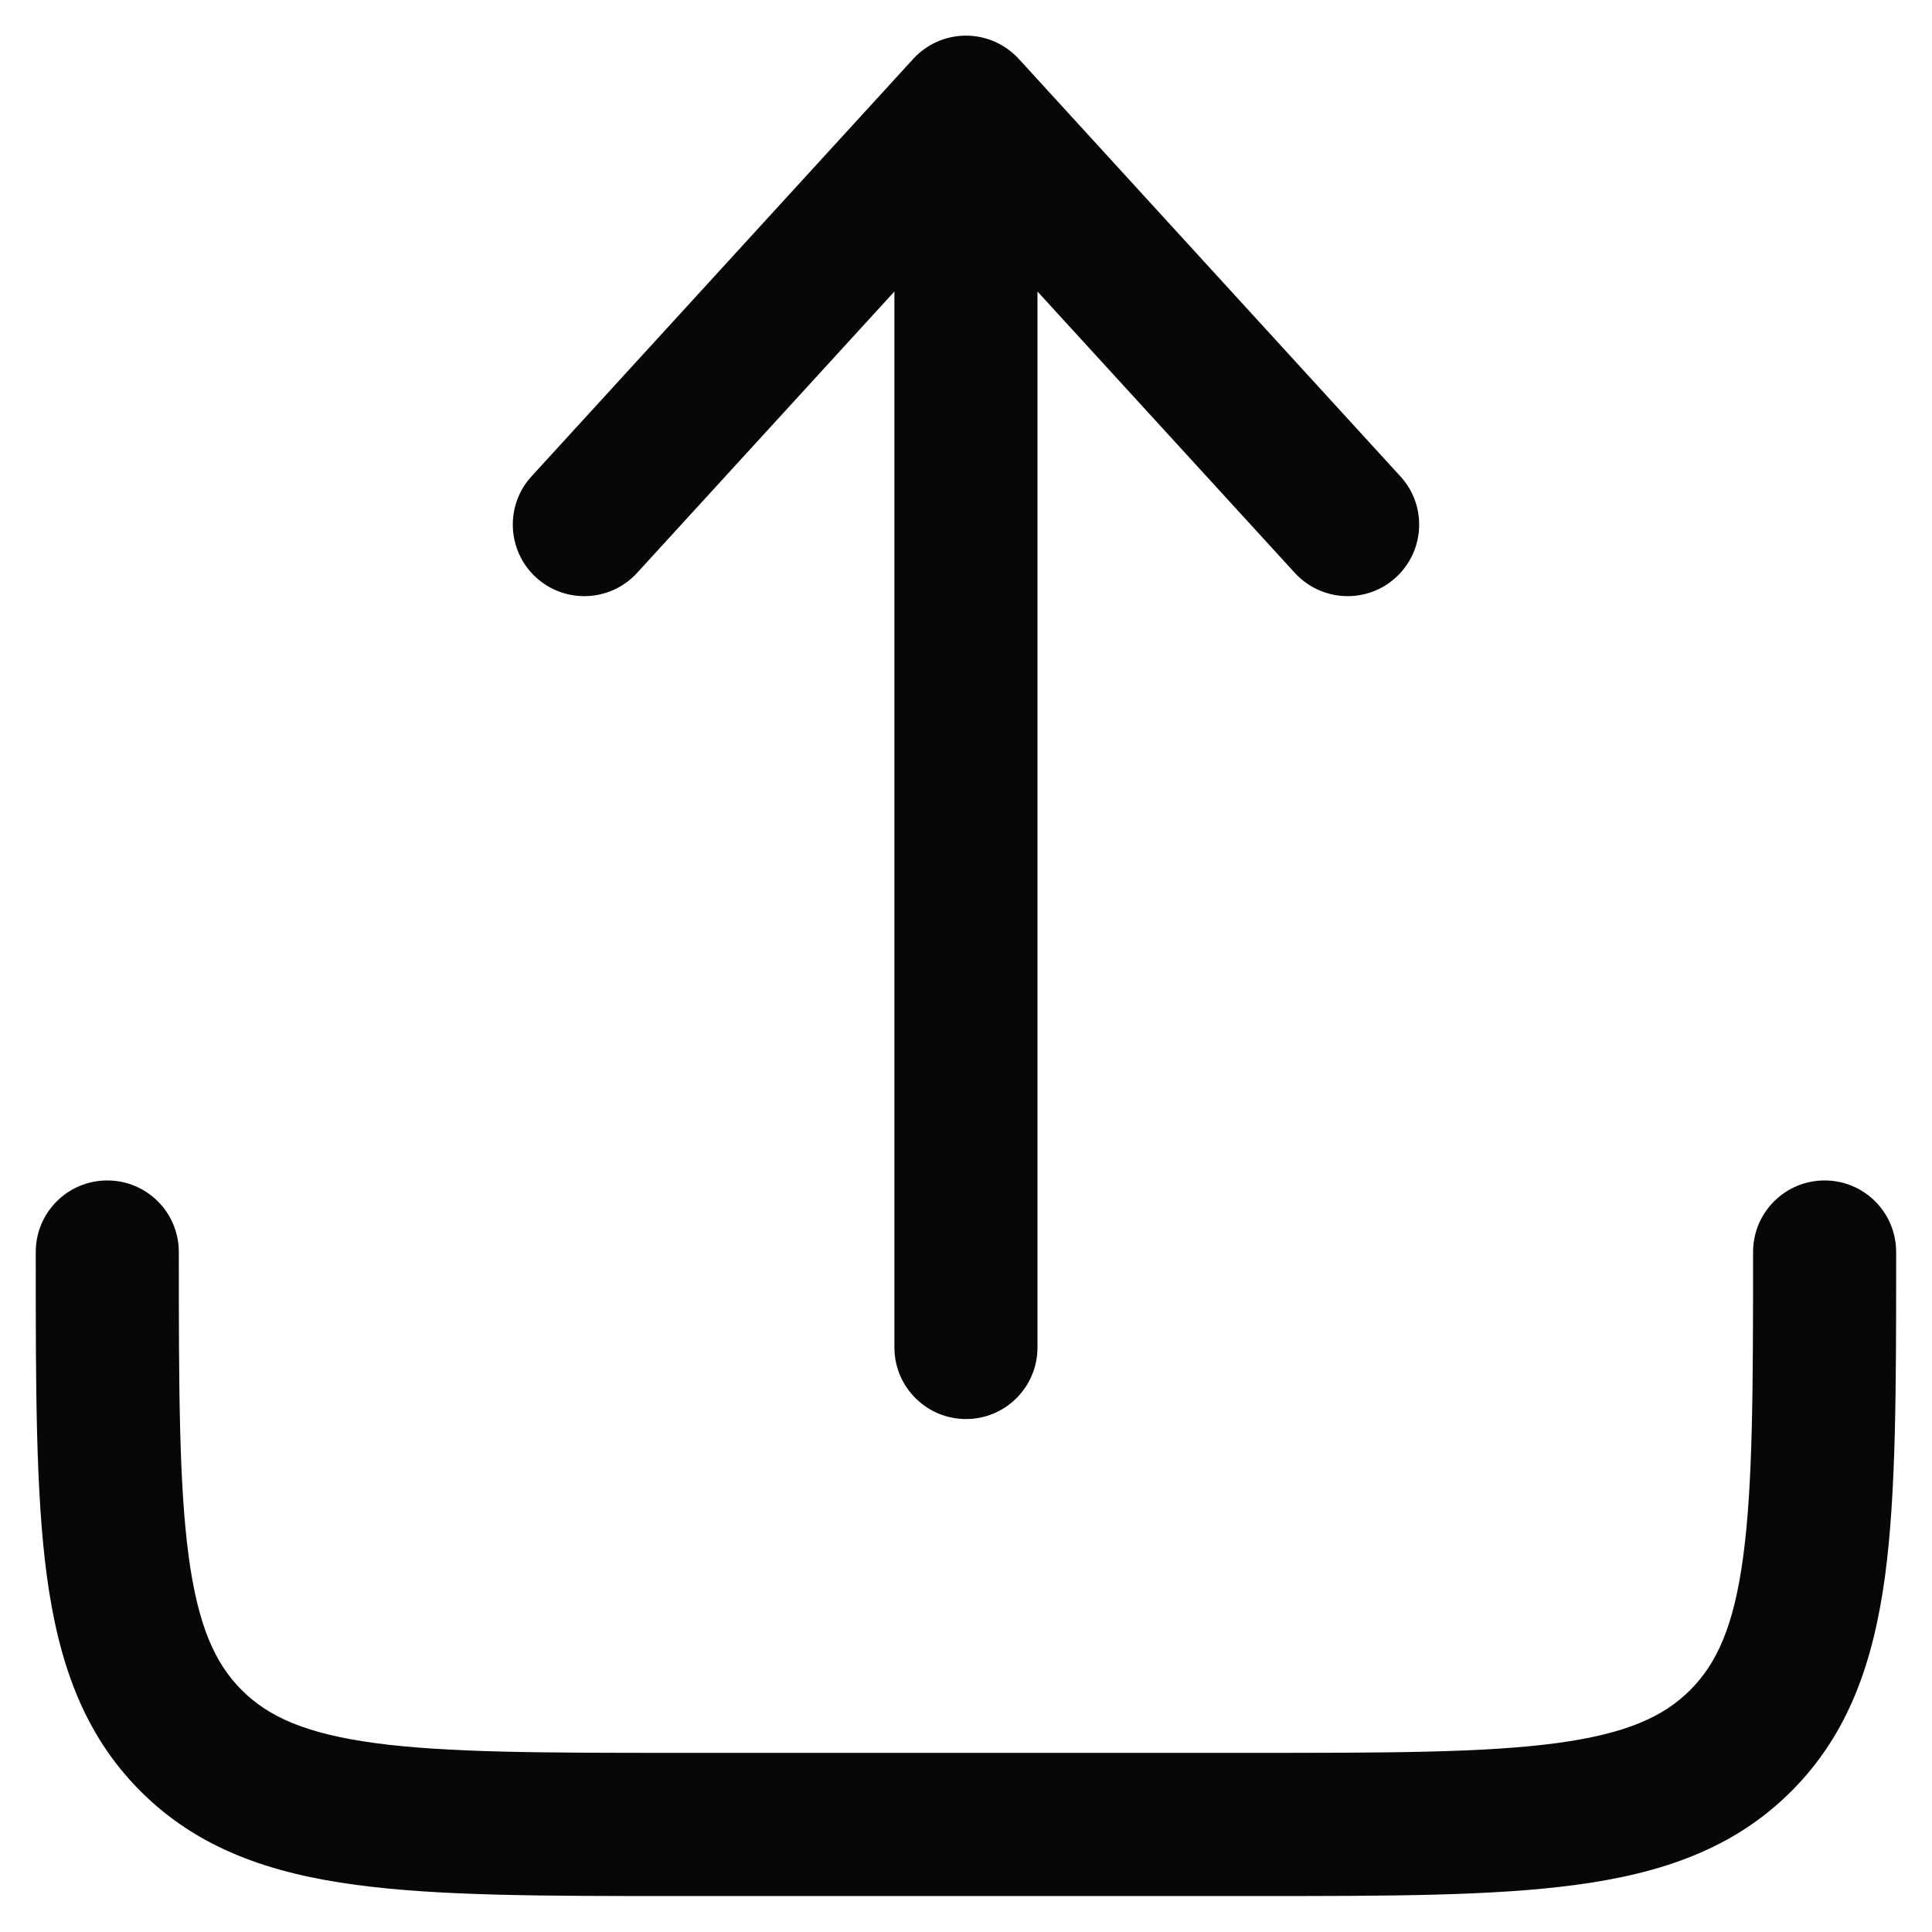 <svg width="18" height="18" viewBox="0 0 18 18" fill="none" xmlns="http://www.w3.org/2000/svg">
<path fill-rule="evenodd" clip-rule="evenodd" d="M1 10.998C1.368 10.998 1.666 11.296 1.666 11.665C1.666 12.941 1.668 13.831 1.758 14.502C1.846 15.154 2.006 15.5 2.252 15.746C2.498 15.992 2.843 16.152 3.496 16.24C4.167 16.33 5.057 16.331 6.333 16.331H11.666C12.942 16.331 13.832 16.33 14.504 16.24C15.156 16.152 15.501 15.992 15.747 15.746C15.993 15.5 16.154 15.154 16.241 14.502C16.331 13.831 16.333 12.941 16.333 11.665C16.333 11.296 16.631 10.998 17 10.998C17.368 10.998 17.666 11.296 17.666 11.665V11.713C17.666 12.929 17.666 13.909 17.563 14.68C17.455 15.48 17.225 16.153 16.69 16.688C16.155 17.224 15.481 17.454 14.681 17.561C13.911 17.665 12.931 17.665 11.715 17.665H6.284C5.068 17.665 4.089 17.665 3.318 17.561C2.518 17.454 1.844 17.224 1.309 16.688C0.774 16.153 0.544 15.48 0.436 14.68C0.333 13.909 0.333 12.929 0.333 11.713C0.333 11.697 0.333 11.681 0.333 11.665C0.333 11.296 0.631 10.998 1 10.998Z" fill="#070707"/>
<path fill-rule="evenodd" clip-rule="evenodd" d="M9 0.332C9.187 0.332 9.365 0.411 9.492 0.549L13.047 4.438C13.296 4.709 13.277 5.131 13.005 5.38C12.733 5.628 12.312 5.609 12.063 5.337L9.666 2.716V12.554C9.666 12.922 9.368 13.221 9 13.221C8.632 13.221 8.333 12.922 8.333 12.554V2.716L5.936 5.337C5.688 5.609 5.266 5.628 4.994 5.38C4.723 5.131 4.704 4.709 4.952 4.438L8.508 0.549C8.634 0.411 8.812 0.332 9 0.332Z" fill="#070707"/>
</svg>
